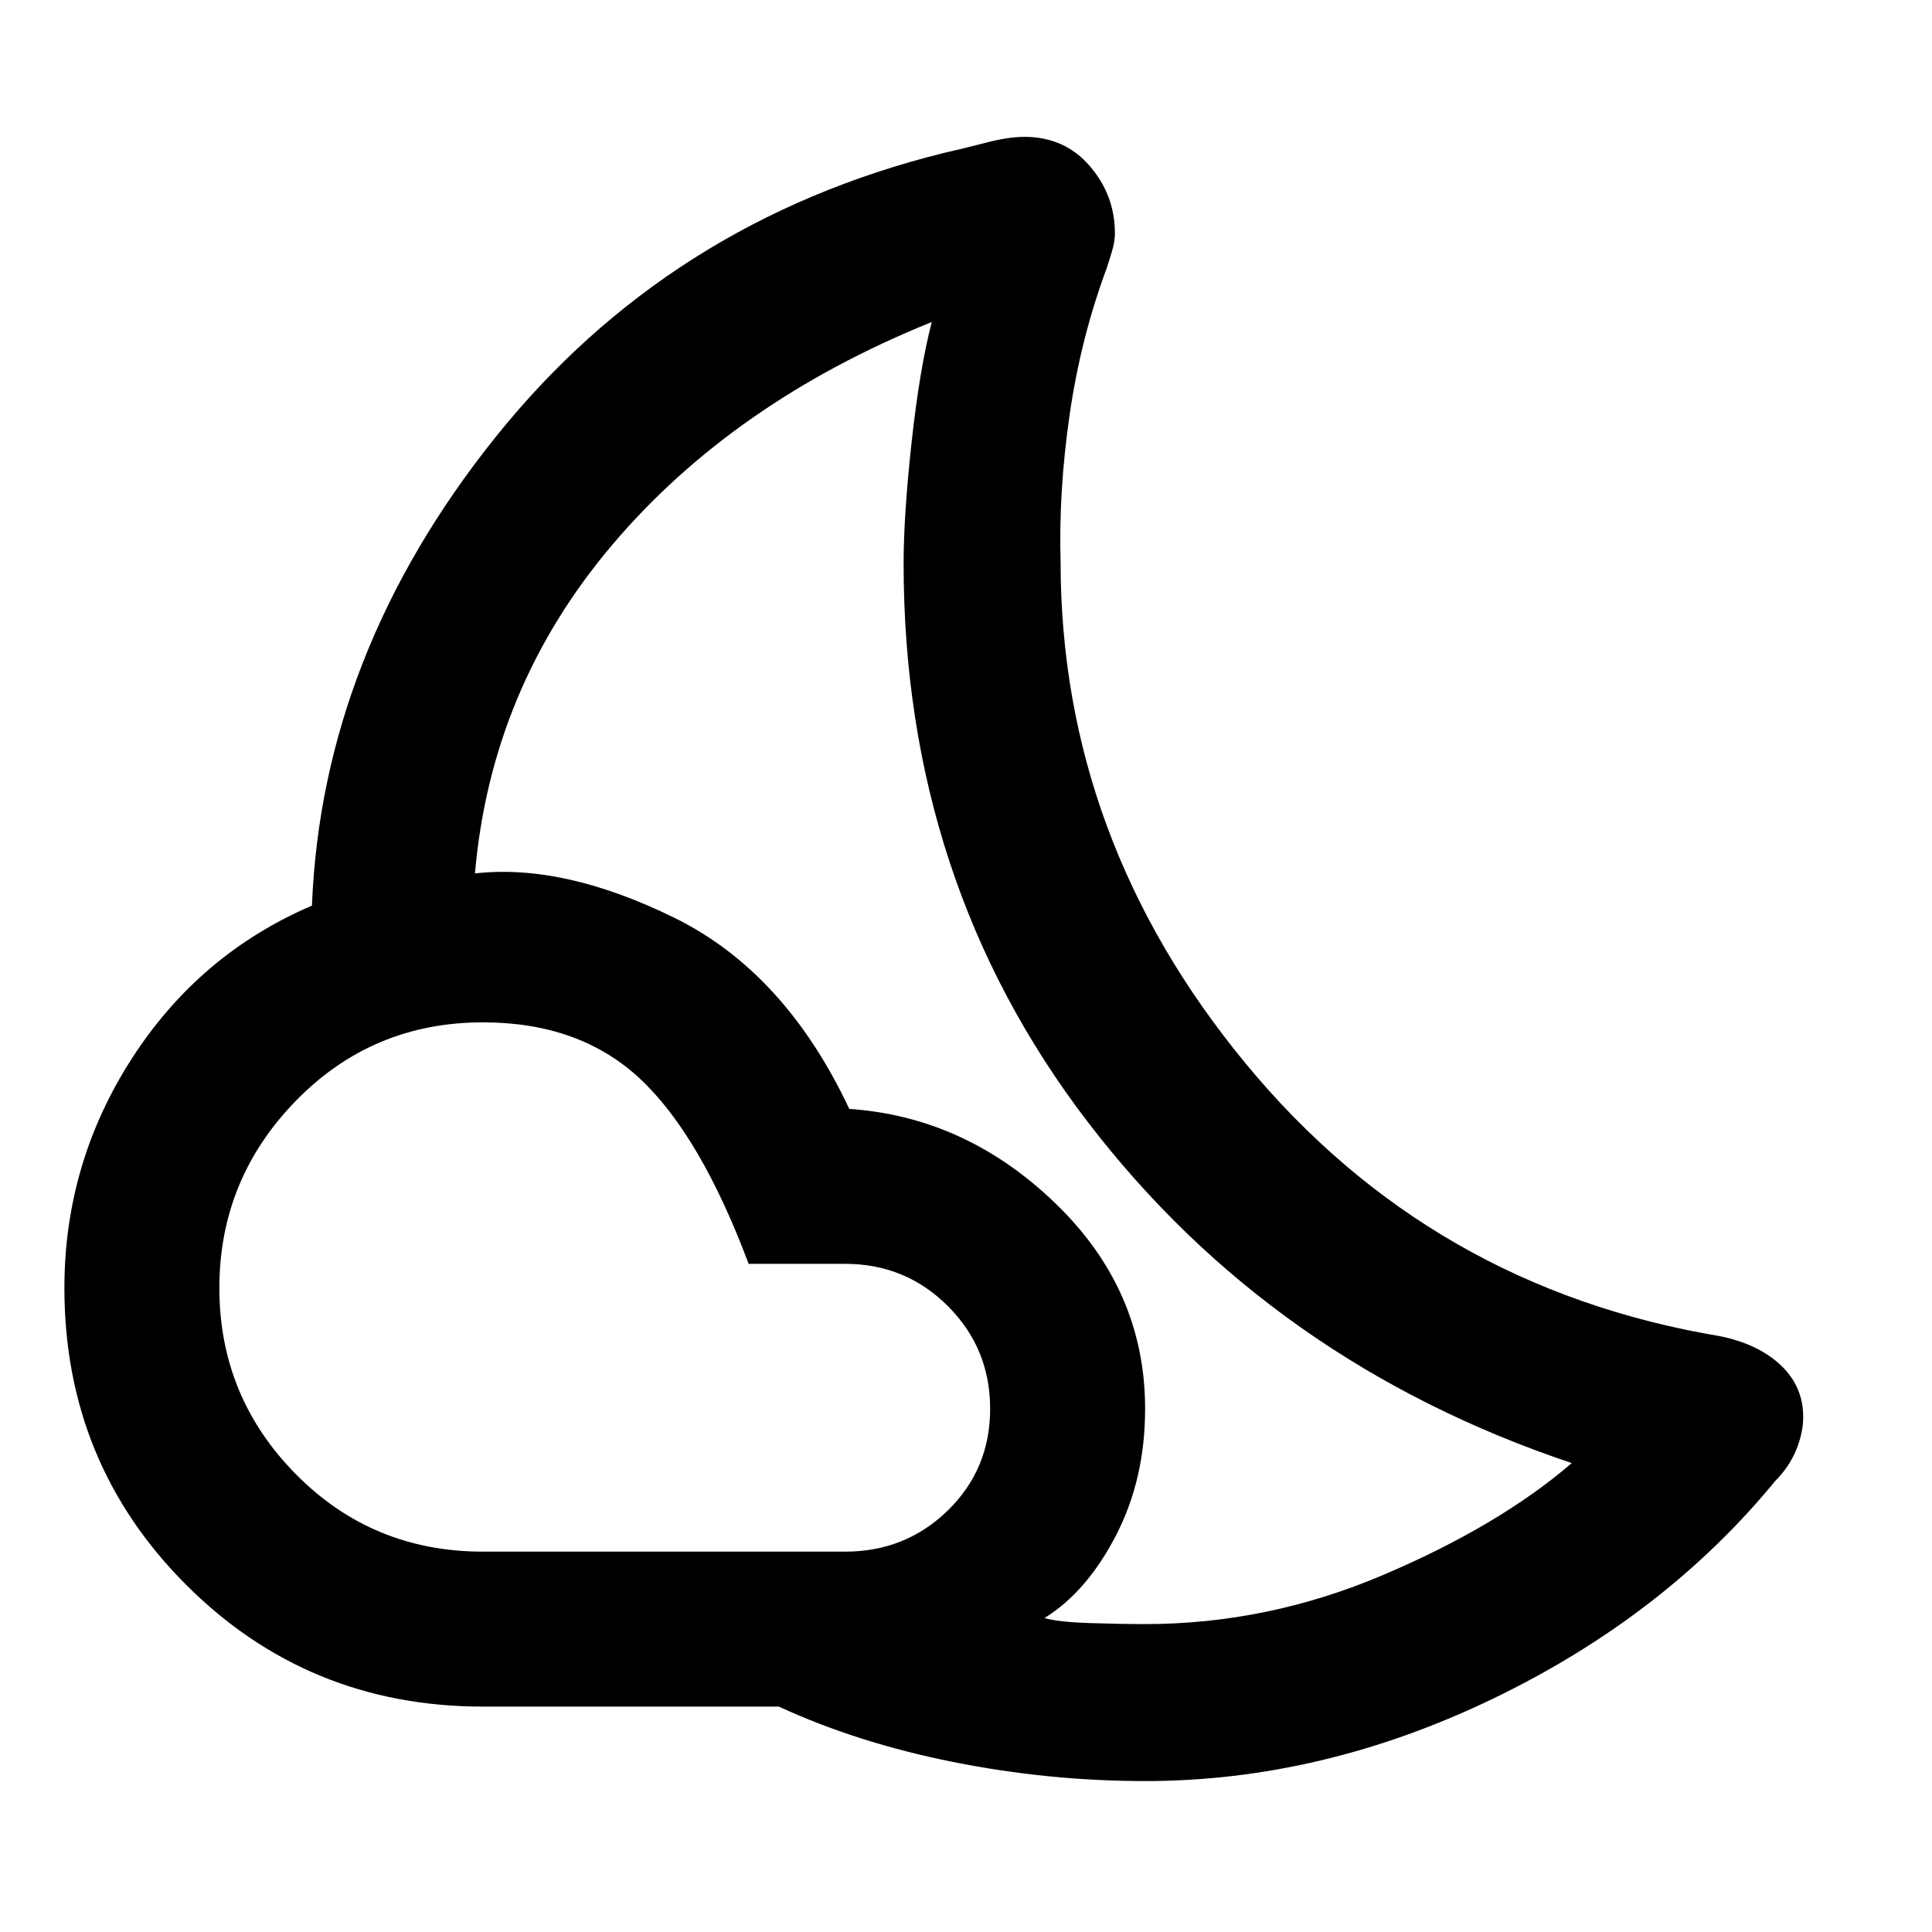 <svg xmlns="http://www.w3.org/2000/svg" height="48" width="48"><path d="M28.45 44.25q-2.4 0-4.775-.475Q21.3 43.3 19.35 42.4H12q-4.35 0-7.375-3.025Q1.6 36.35 1.6 32q0-3.1 1.675-5.7t4.475-3.8Q8 16.25 12.3 10.875T23.45 3.8q.45-.1 1.025-.25t.975-.15q1 0 1.625.725T27.7 5.8q0 .2-.075.45t-.125.4q-.65 1.75-.925 3.65t-.225 3.65q0 6.9 4.6 12.475Q35.55 32 42.75 33.2q.95.2 1.5.725.55.525.55 1.275 0 .4-.175.825-.175.425-.525.775-2.75 3.35-7 5.4-4.25 2.05-8.65 2.05ZM12 38.55h9q1.5 0 2.55-1.025Q24.6 36.5 24.6 35t-1.05-2.55Q22.5 31.4 21 31.4h-2.4q-1.2-3.2-2.7-4.6-1.5-1.4-3.9-1.4-2.75 0-4.65 1.95-1.9 1.95-1.9 4.65t1.9 4.625Q9.25 38.55 12 38.55Zm13.95 1.65q.35.1 1.125.125.775.025 1.375.025 3.05 0 5.925-1.225t4.675-2.775q-7.45-2.5-12.025-8.475T22.45 14q0-1.2.2-3.025T23.15 8q-4.95 2-7.95 5.55t-3.4 8.15q2.2-.25 4.95 1.1t4.35 4.75q2.9.2 5.125 2.35T28.45 35q0 1.75-.725 3.15T25.95 40.2Z"/></svg>